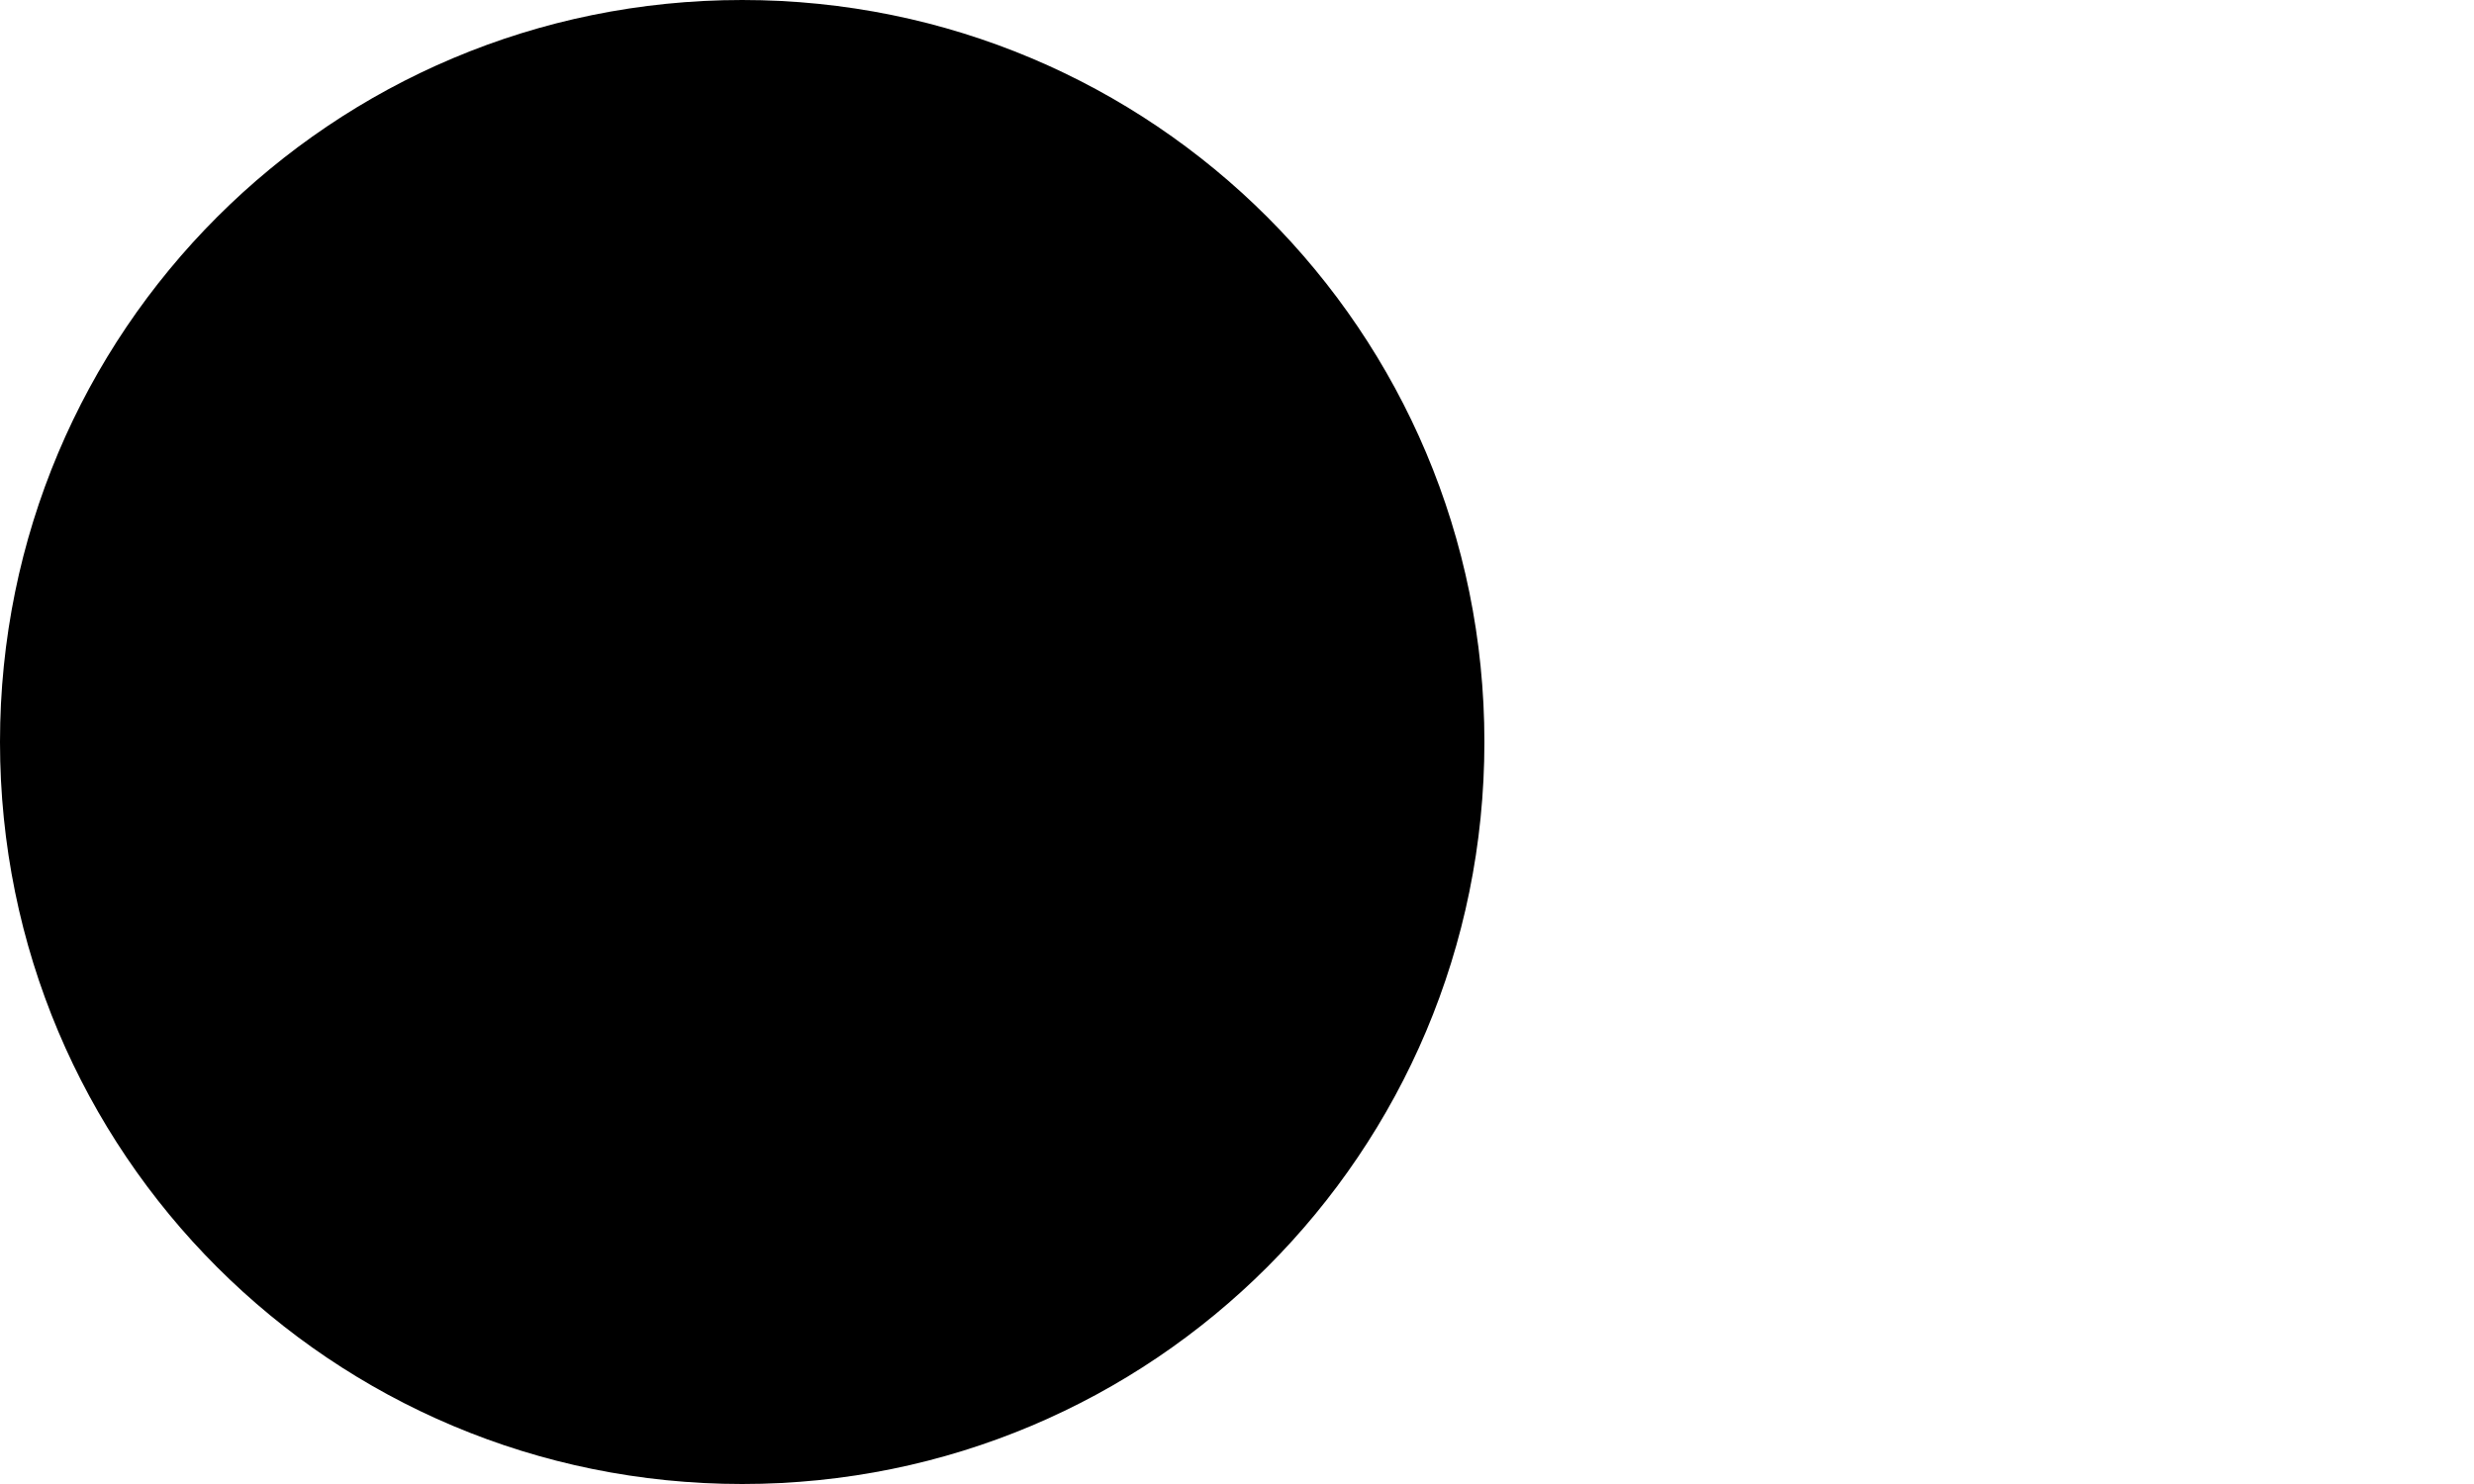 <?xml version="1.0" encoding="UTF-8"?><svg xmlns="http://www.w3.org/2000/svg" width="5" height="3" viewBox="0 0 5 3"><path d="m0,1.5C0,.67.67,0,1.5,0h0C2.33,0,3,.67,3,1.5h0c0,.83-.67,1.5-1.5,1.5h0c-.83,0-1.5-.669-1.5-1.5Z" stroke-width="0"/></svg>